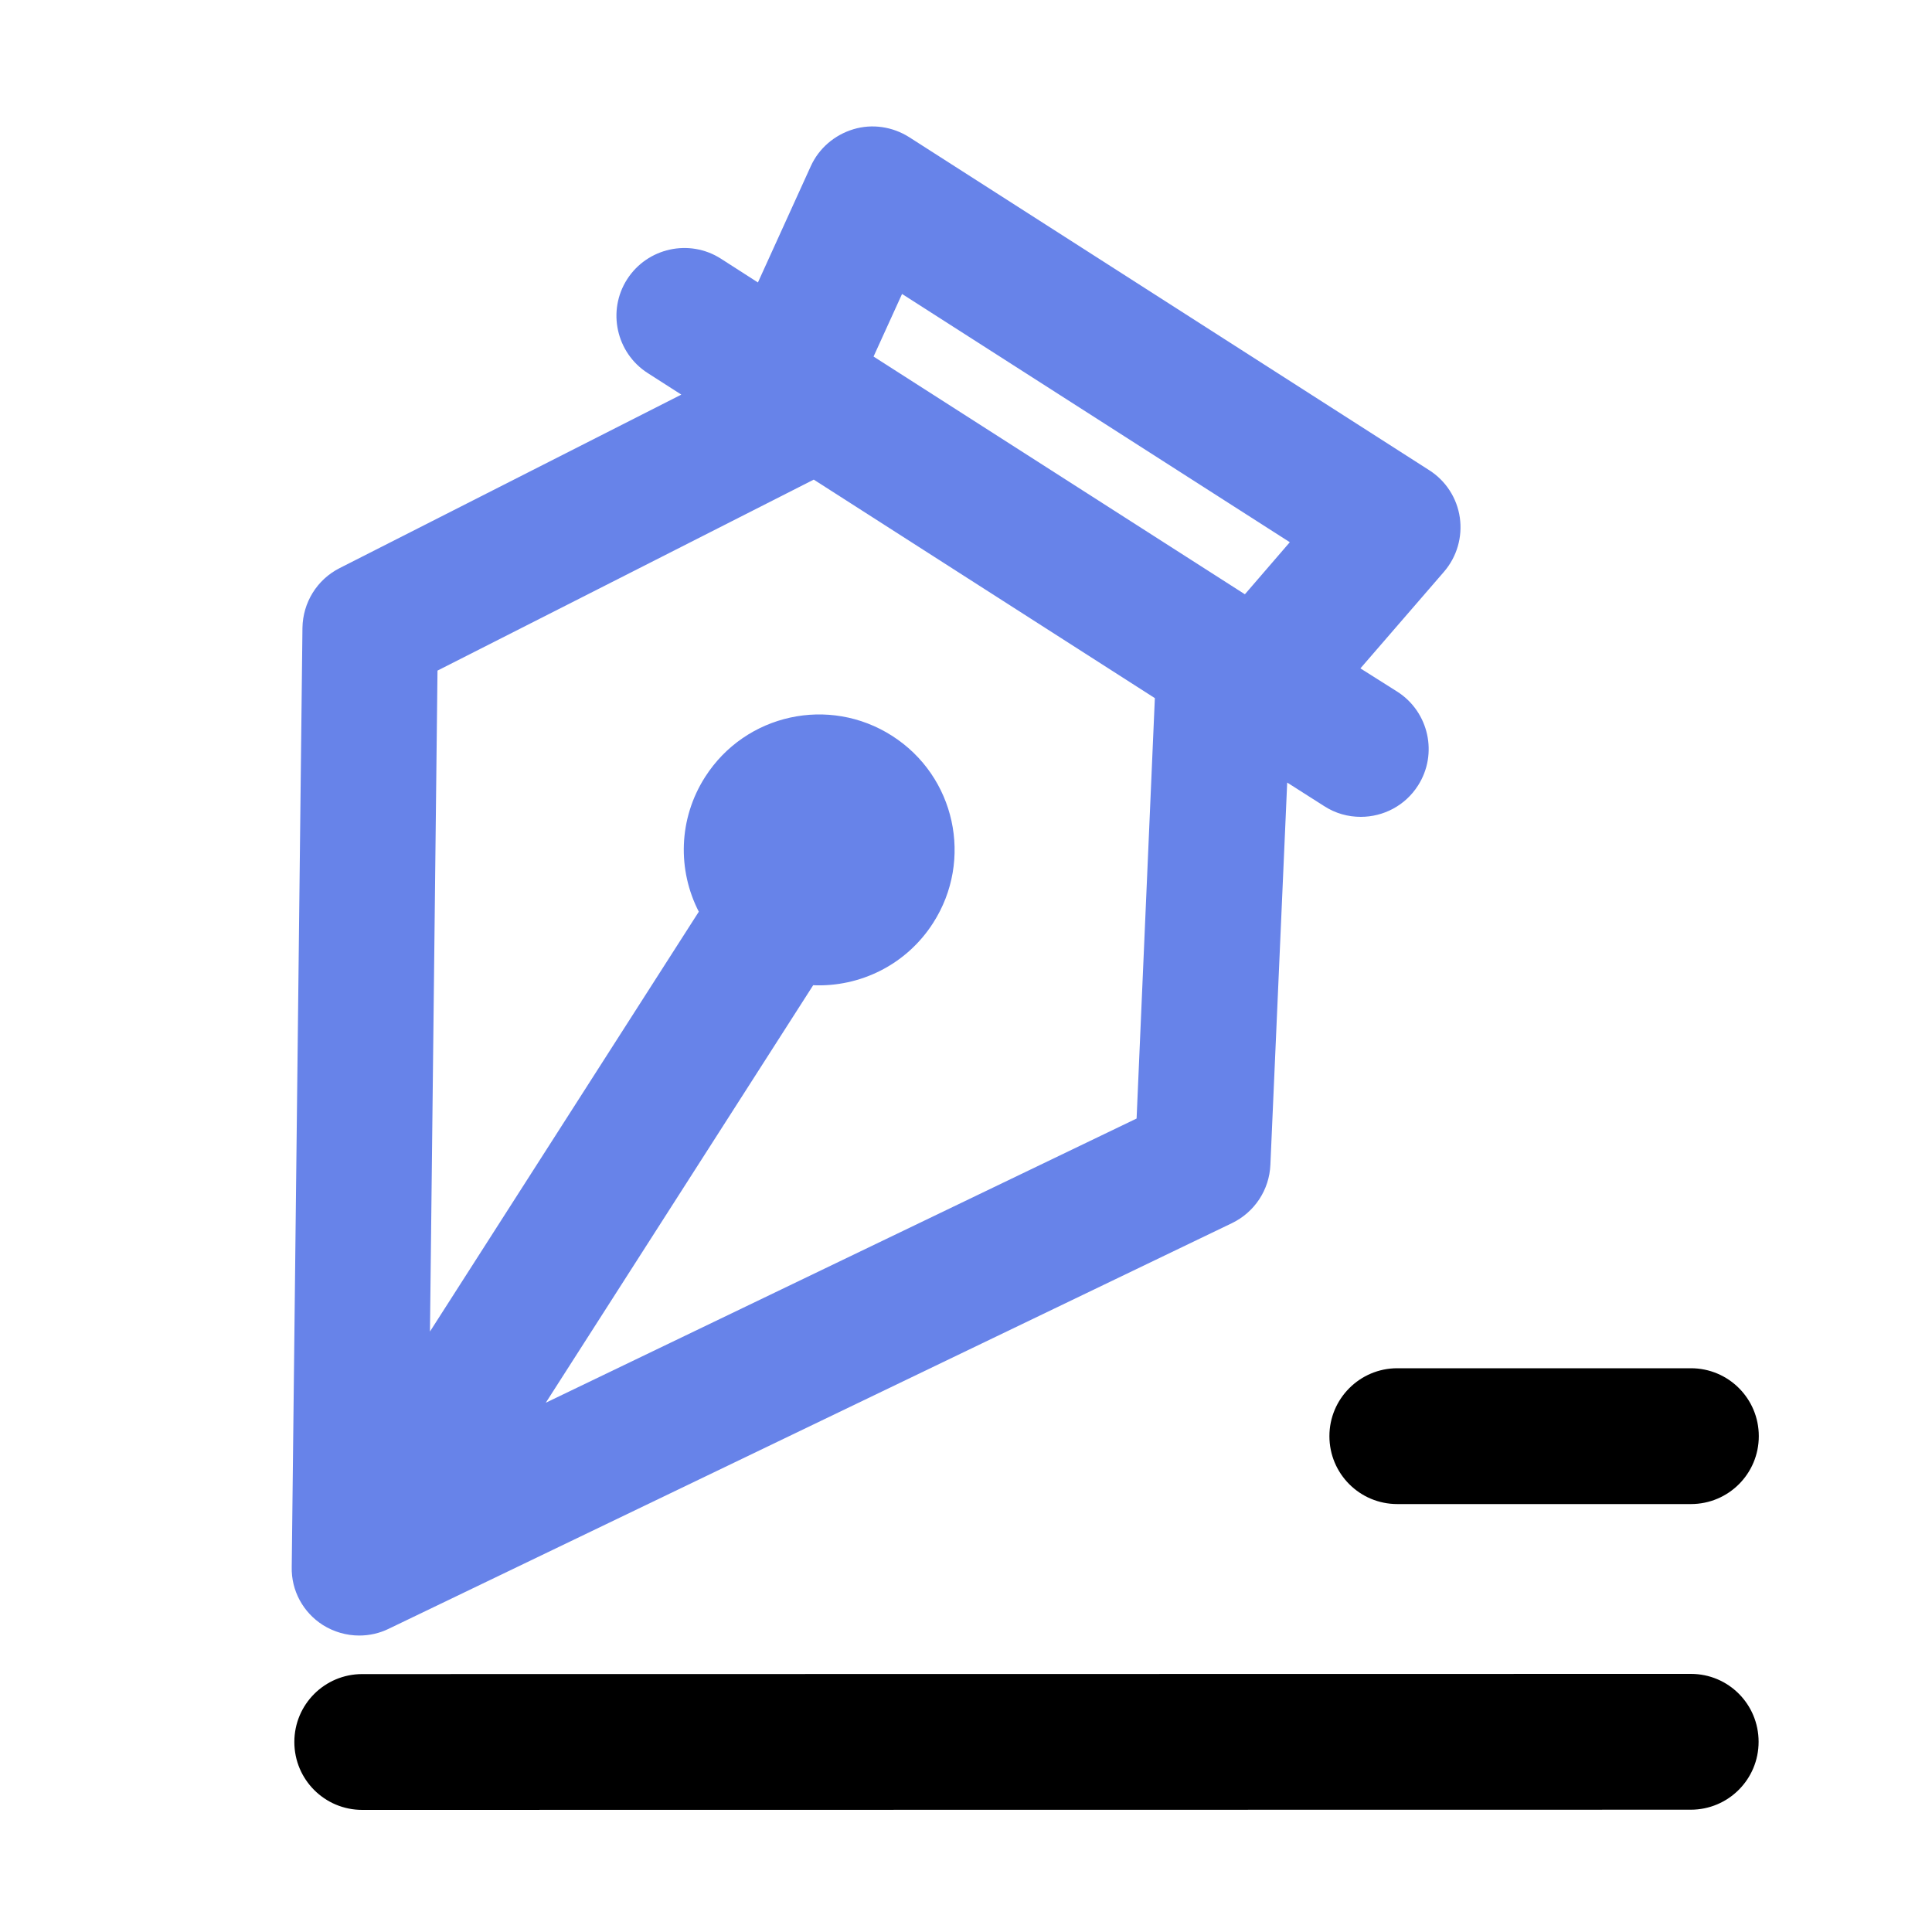 <?xml version="1.0" encoding="utf-8"?>
<!-- Generator: Adobe Illustrator 23.0.0, SVG Export Plug-In . SVG Version: 6.00 Build 0)  -->
<!DOCTYPE svg PUBLIC "-//W3C//DTD SVG 1.1//EN" "http://www.w3.org/Graphics/SVG/1.1/DTD/svg11.dtd">
<svg version="1.1" id="图层_1" xmlns:x="http://ns.adobe.com/Extensibility/1.0/" xmlns:i="http://ns.adobe.com/AdobeIllustrator/10.0/" xmlns:graph="http://ns.adobe.com/Graphs/1.0/"
	 xmlns="http://www.w3.org/2000/svg" xmlns:xlink="http://www.w3.org/1999/xlink" x="0px" y="0px" viewBox="0 0 200 200"
	 style="enable-background:new 0 0 200 200;" xml:space="preserve">
<style type="text/css">
	.st0{fill:#6783E9;}
</style>
<path class="st0" d="M33.42,168.22c1.15,0.72,2.46,1.09,3.77,1.09c1.04,0,2.09-0.23,3.05-0.7l87.29-41.99
	c2.34-1.13,3.87-3.44,3.98-6.04l1.74-39.57l3.83,2.44c1.17,0.76,2.48,1.11,3.79,1.11c2.32,0,4.59-1.15,5.92-3.24
	c2.09-3.26,1.13-7.62-2.13-9.71l-3.83-2.42l8.65-10c1.33-1.54,1.93-3.59,1.64-5.61s-1.45-3.81-3.16-4.9L94.12,14.2
	c-1.72-1.09-3.83-1.41-5.78-0.82s-3.57,1.97-4.41,3.83l-5.47,12.03l-3.83-2.46c-3.26-2.09-7.62-1.13-9.71,2.13
	c-2.09,3.26-1.13,7.62,2.13,9.71l3.48,2.23L35.16,58.81C32.81,60,31.35,62.38,31.31,65l-1.11,97.21
	C30.14,164.65,31.37,166.91,33.42,168.22z M133.52,56.13l-4.65,5.39L90.43,36.91l2.95-6.48L133.52,56.13L133.52,56.13z M84.24,49.65
	l17.81,11.41l17.5,11.21l-1.89,43.52L56.5,145.21l27.68-43.22c4.82,0.21,9.63-2.09,12.42-6.45c4.18-6.52,2.29-15.18-4.24-19.36
	c-6.52-4.18-15.18-2.29-19.36,4.24c-2.79,4.36-2.87,9.67-0.66,13.96l-27.83,43.46l0.78-68.42C45.29,69.43,84.24,49.65,84.24,49.65z"
	/>
<path d="M175.04,173.28L37.5,173.3c-3.89,0-7.03,3.14-7.03,7.03s3.14,7.03,7.03,7.03l137.52-0.02c3.89,0,7.03-3.14,7.03-7.03
	S178.93,173.28,175.04,173.28L175.04,173.28z"/>
<path d="M137.62,148.67c0,3.89,3.14,7.03,7.03,7.03h30.39c3.89,0,7.03-3.14,7.03-7.03s-3.14-7.03-7.03-7.03h-30.39
	C140.76,141.64,137.62,144.8,137.62,148.67z"/>
</svg>
